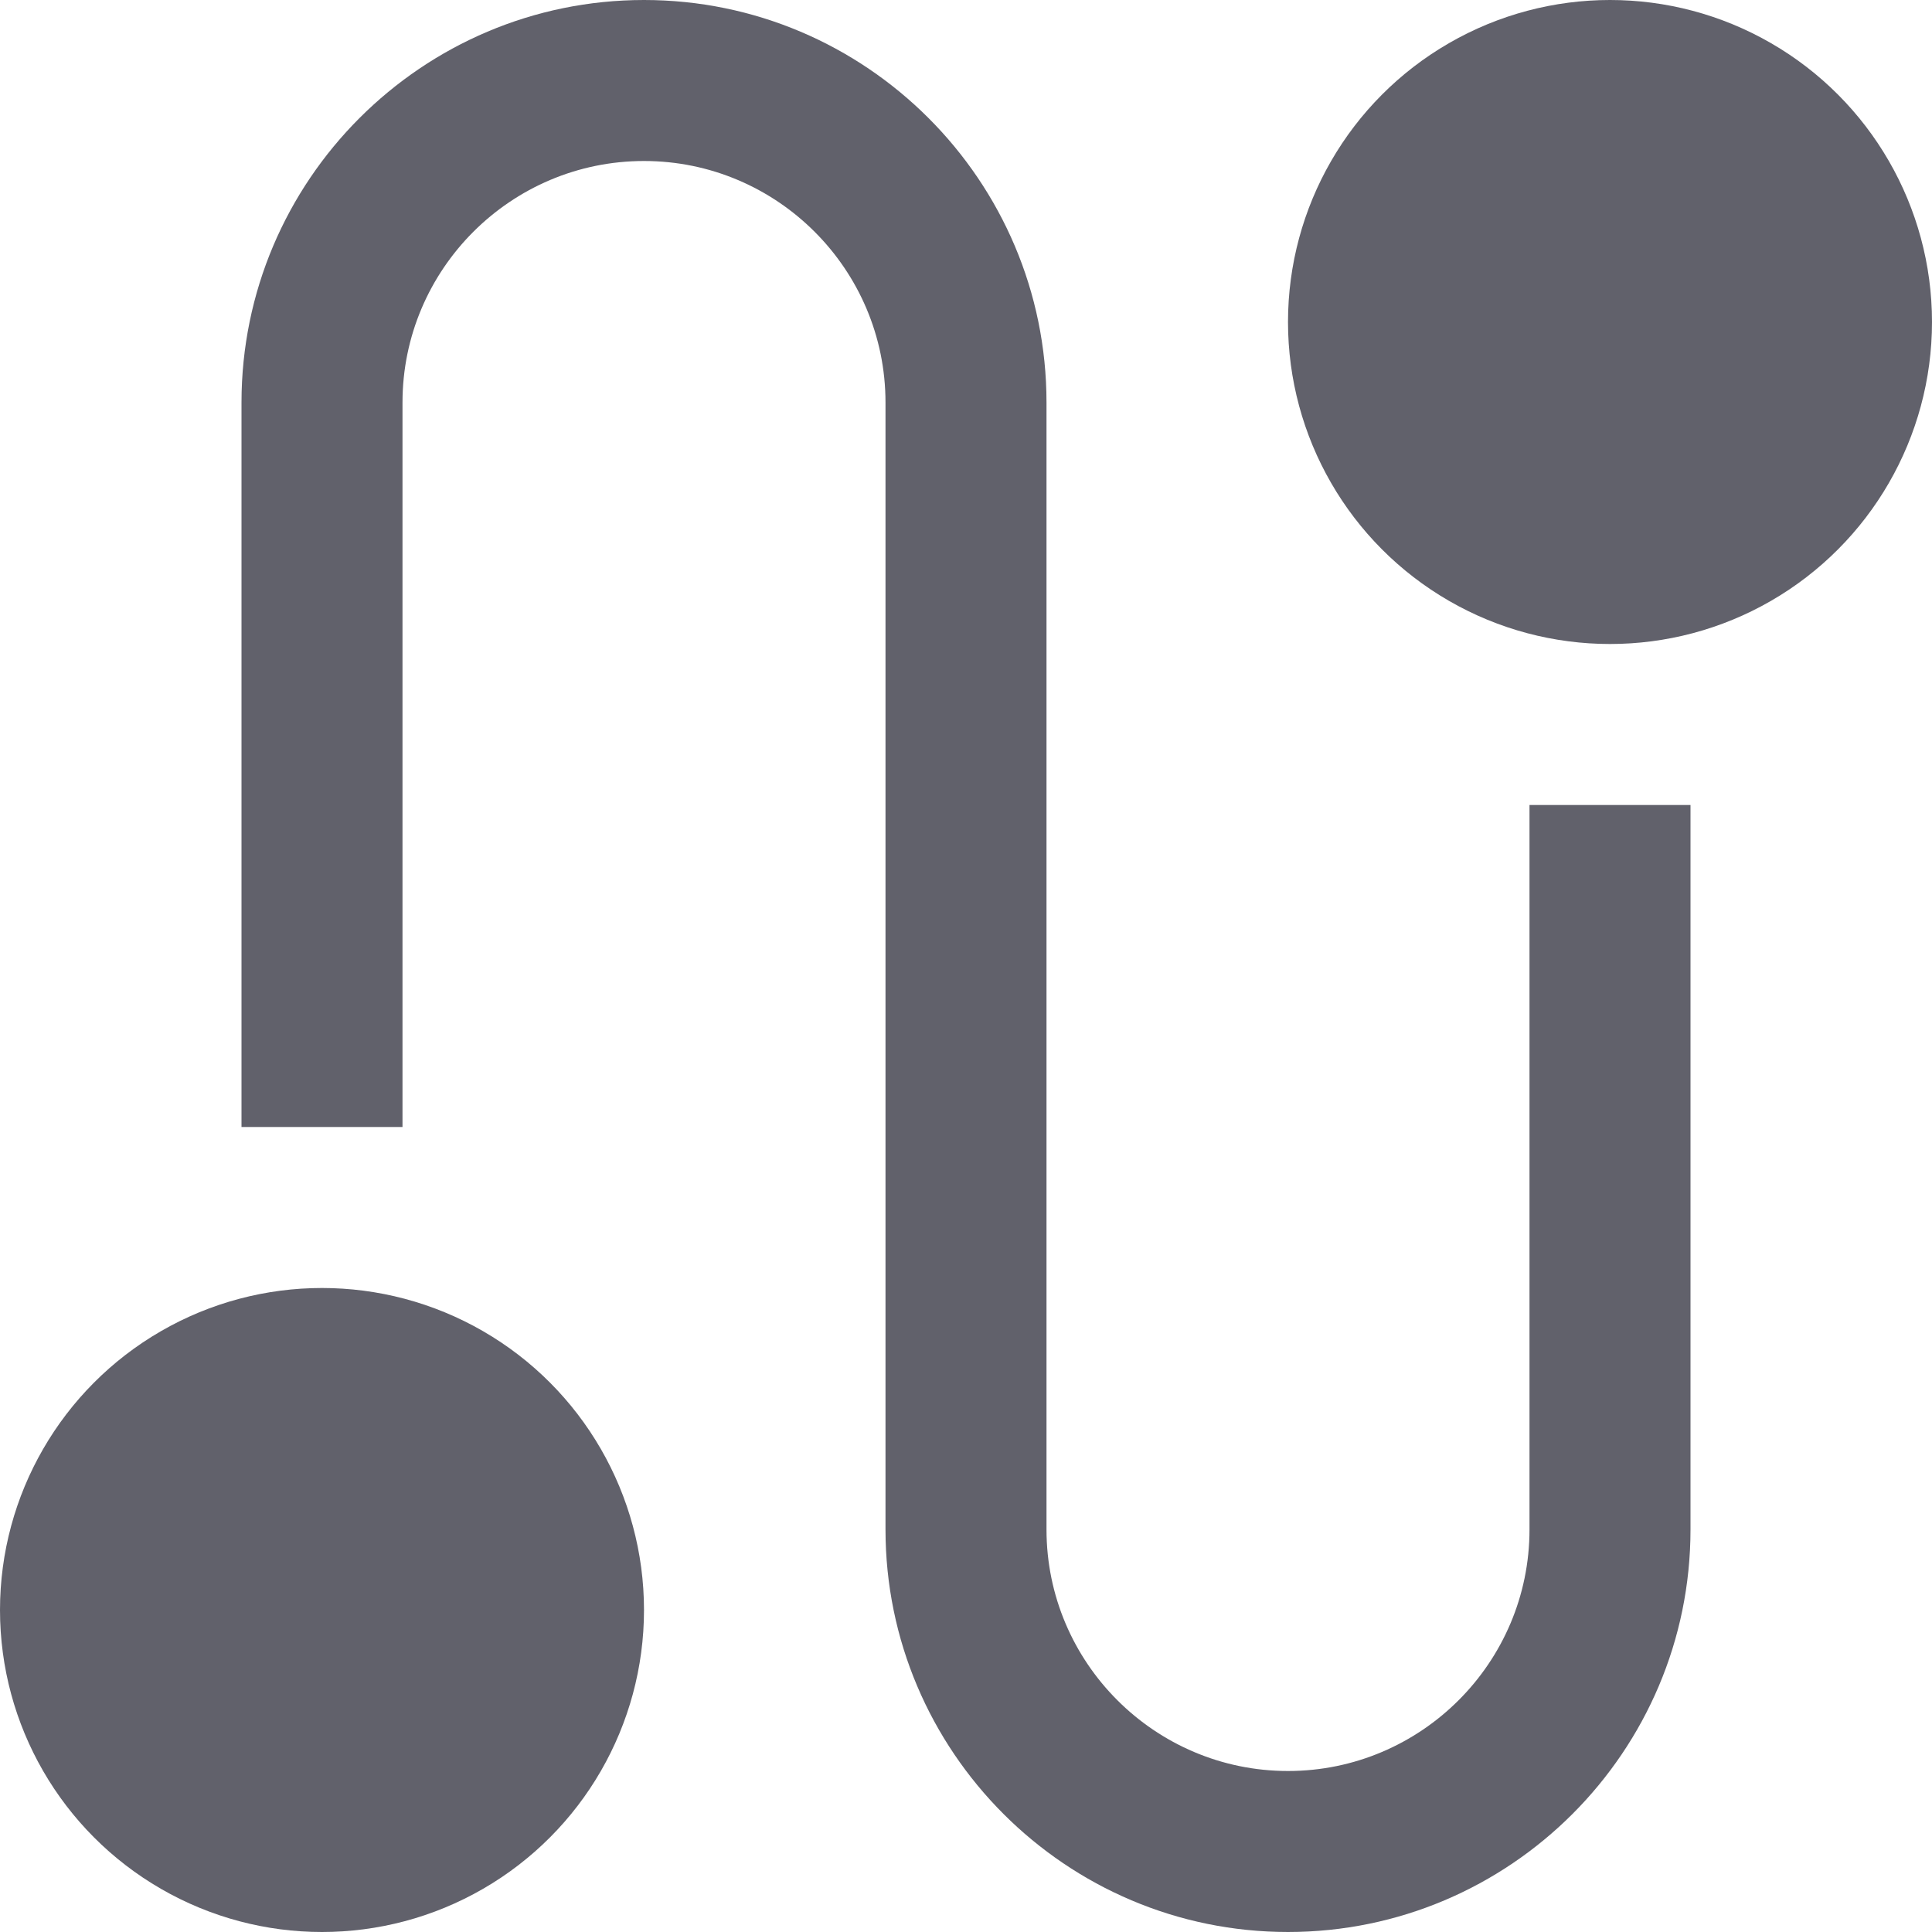 <svg xmlns="http://www.w3.org/2000/svg" height="24" width="24" viewBox="0 0 24 24"><path data-color="color-2" fill="#61616b" d="M19,19c0,1.654-1.346,3-3,3s-3-1.346-3-3V5c0-2.757-2.243-5-5-5S3,2.243,3,5v9h2V5 c0-1.654,1.346-3,3-3s3,1.346,3,3v14c0,2.757,2.243,5,5,5s5-2.243,5-5v-9h-2V19z"></path> <circle fill="#61616b" cx="20" cy="4" r="4"></circle> <circle fill="#61616b" cx="4" cy="20" r="4"></circle></svg>